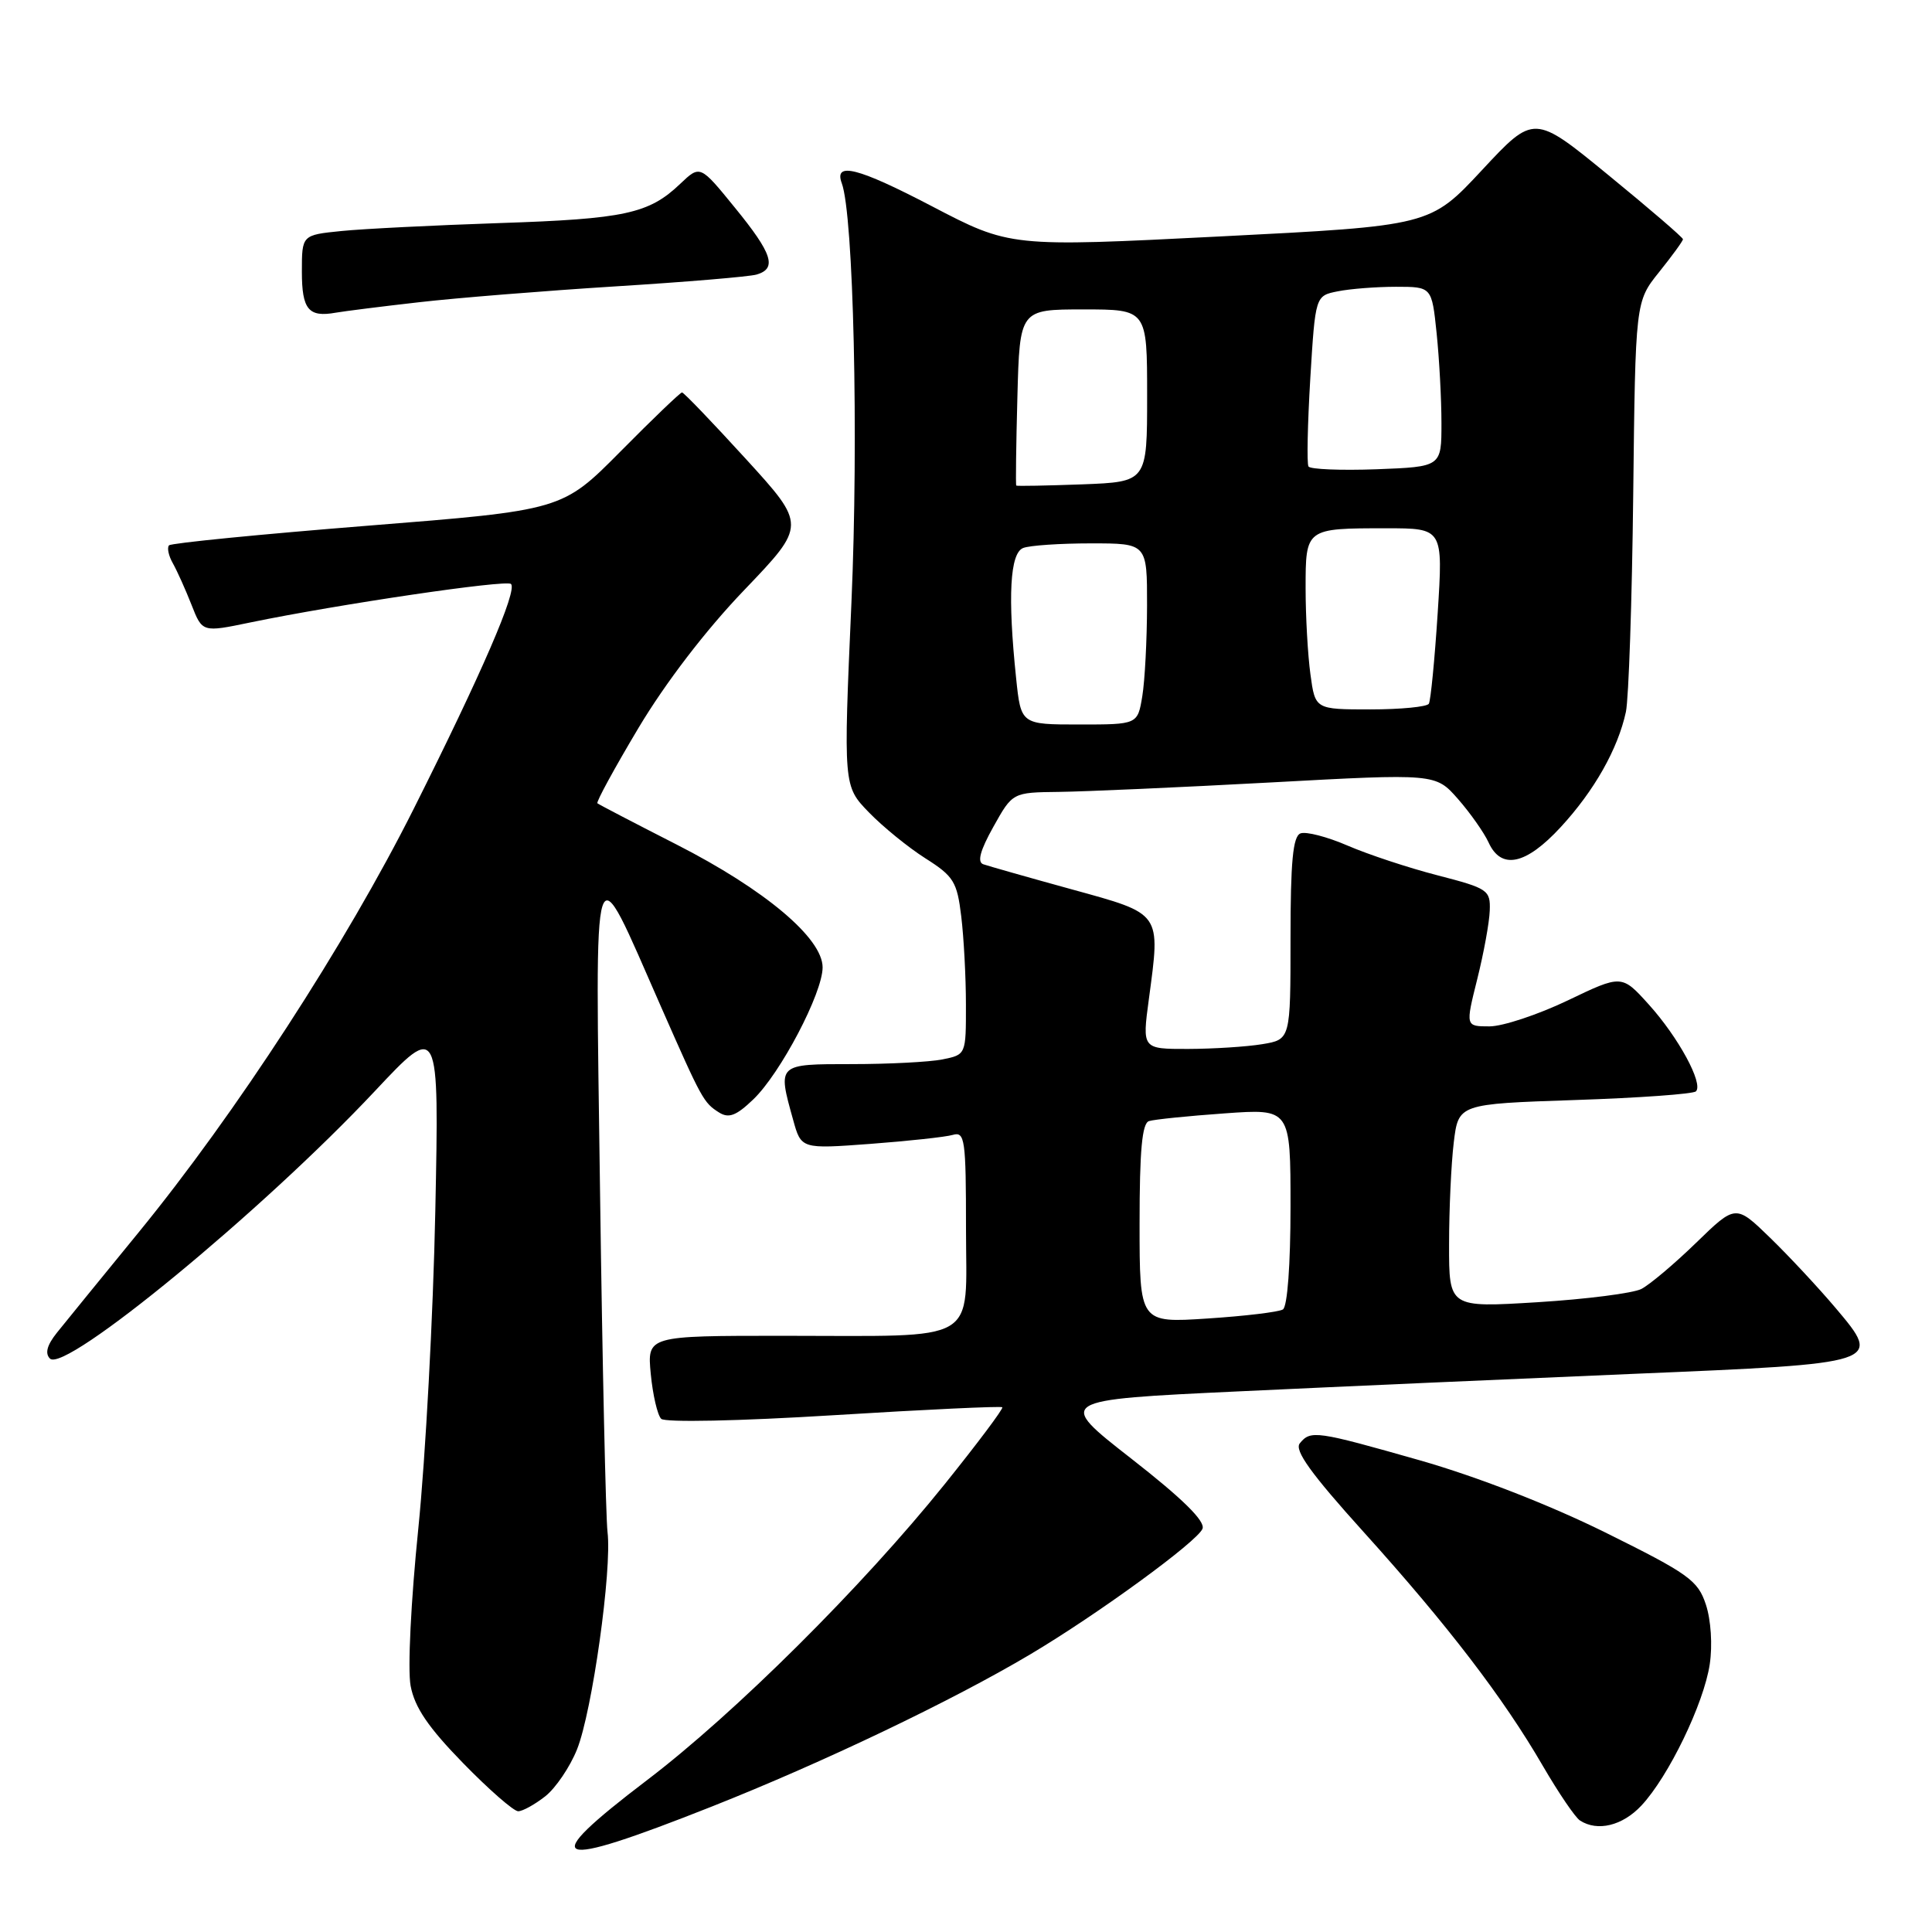 <?xml version="1.0" encoding="UTF-8" standalone="no"?>
<!DOCTYPE svg PUBLIC "-//W3C//DTD SVG 1.1//EN" "http://www.w3.org/Graphics/SVG/1.1/DTD/svg11.dtd" >
<svg xmlns="http://www.w3.org/2000/svg" xmlns:xlink="http://www.w3.org/1999/xlink" version="1.1" viewBox="0 0 256 256">
 <g >
 <path fill="currentColor"
d=" M 94.31 239.38 C 109.03 233.55 126.13 225.38 136.50 219.22 C 145.41 213.93 158.70 204.24 159.34 202.56 C 159.72 201.56 156.71 198.59 149.92 193.29 C 139.94 185.50 139.94 185.50 164.22 184.36 C 177.57 183.73 201.10 182.69 216.50 182.04 C 249.42 180.66 249.43 180.66 243.23 173.32 C 240.99 170.67 237.10 166.49 234.58 164.04 C 229.99 159.58 229.99 159.58 224.75 164.67 C 221.86 167.48 218.59 170.23 217.48 170.80 C 216.36 171.36 210.18 172.15 203.73 172.55 C 192.00 173.27 192.00 173.27 192.01 164.89 C 192.01 160.27 192.29 154.20 192.63 151.39 C 193.25 146.28 193.25 146.28 208.67 145.76 C 217.15 145.48 224.38 144.96 224.72 144.61 C 225.74 143.60 222.39 137.44 218.48 133.11 C 214.89 129.13 214.89 129.13 207.72 132.57 C 203.78 134.45 199.12 136.00 197.37 136.00 C 194.18 136.00 194.18 136.00 195.74 129.75 C 196.60 126.31 197.35 122.22 197.40 120.65 C 197.50 117.94 197.15 117.71 190.50 115.99 C 186.65 115.00 181.28 113.22 178.57 112.05 C 175.87 110.88 173.05 110.15 172.32 110.43 C 171.32 110.82 171.00 114.14 171.00 124.34 C 171.00 137.74 171.00 137.74 167.25 138.36 C 165.19 138.70 160.76 138.98 157.42 138.99 C 151.34 139.00 151.34 139.00 152.23 132.39 C 153.78 120.82 154.01 121.15 142.00 117.84 C 136.22 116.25 130.96 114.75 130.29 114.52 C 129.46 114.23 129.87 112.70 131.63 109.55 C 134.17 105.00 134.17 105.00 140.34 104.93 C 143.73 104.89 156.34 104.33 168.36 103.68 C 190.22 102.49 190.22 102.49 193.19 105.87 C 194.82 107.73 196.64 110.32 197.24 111.62 C 198.91 115.30 202.18 114.61 206.80 109.60 C 211.25 104.78 214.38 99.24 215.44 94.33 C 215.81 92.59 216.25 79.64 216.41 65.56 C 216.70 39.96 216.70 39.96 219.85 36.04 C 221.58 33.88 223.00 31.93 223.00 31.70 C 223.00 31.47 218.56 27.65 213.13 23.21 C 203.27 15.13 203.27 15.13 196.38 22.53 C 189.50 29.92 189.50 29.92 161.67 31.33 C 133.84 32.74 133.84 32.74 123.43 27.30 C 113.68 22.21 110.47 21.39 111.54 24.28 C 113.10 28.49 113.78 57.98 112.82 79.82 C 111.75 104.15 111.75 104.15 115.13 107.64 C 116.98 109.55 120.36 112.30 122.63 113.74 C 126.37 116.11 126.82 116.84 127.37 121.43 C 127.71 124.22 127.99 129.48 127.99 133.12 C 128.00 139.75 128.00 139.75 124.87 140.38 C 123.16 140.72 117.76 141.00 112.87 141.00 C 102.97 141.00 103.02 140.95 105.09 148.37 C 106.16 152.25 106.16 152.25 115.33 151.57 C 120.37 151.19 125.29 150.66 126.25 150.38 C 127.85 149.91 128.00 150.95 128.00 162.81 C 128.00 178.27 130.18 177.00 103.75 177.00 C 85.75 177.00 85.75 177.00 86.23 182.06 C 86.50 184.84 87.12 187.51 87.61 188.00 C 88.12 188.50 97.87 188.30 110.50 187.52 C 122.60 186.77 132.64 186.30 132.81 186.47 C 132.98 186.65 129.54 191.23 125.17 196.67 C 114.25 210.25 97.36 227.04 85.72 235.89 C 70.99 247.10 72.89 247.86 94.31 239.38 Z  M 217.49 239.25 C 221.09 235.41 225.77 225.73 226.55 220.52 C 226.93 218.00 226.71 214.65 226.04 212.62 C 224.98 209.40 223.77 208.54 212.69 203.05 C 205.22 199.36 195.72 195.67 188.17 193.51 C 174.40 189.59 173.66 189.48 172.23 191.25 C 171.48 192.17 173.72 195.28 180.69 203.00 C 191.79 215.30 199.20 224.96 204.44 234.00 C 206.52 237.57 208.73 240.83 209.36 241.23 C 211.68 242.73 214.99 241.92 217.49 239.25 Z  M 72.25 238.02 C 73.63 236.93 75.53 234.13 76.46 231.80 C 78.47 226.78 81.11 207.97 80.50 203.00 C 80.27 201.07 79.82 180.82 79.51 158.00 C 78.87 110.67 78.32 112.35 87.57 133.36 C 93.02 145.74 93.23 146.11 95.28 147.41 C 96.57 148.22 97.56 147.84 99.82 145.67 C 103.42 142.22 109.00 131.59 109.00 128.18 C 109.00 124.31 101.34 117.87 89.66 111.91 C 84.07 109.06 79.35 106.60 79.16 106.44 C 78.97 106.28 81.42 101.79 84.60 96.46 C 88.18 90.47 93.53 83.48 98.62 78.18 C 106.84 69.59 106.84 69.59 98.81 60.79 C 94.40 55.96 90.60 52.00 90.37 52.00 C 90.15 52.00 86.48 55.51 82.23 59.81 C 74.50 67.61 74.50 67.61 48.72 69.66 C 34.55 70.79 22.70 71.96 22.40 72.26 C 22.11 72.56 22.33 73.64 22.91 74.65 C 23.48 75.67 24.59 78.14 25.38 80.15 C 26.81 83.80 26.81 83.80 33.16 82.48 C 44.82 80.07 67.11 76.78 67.71 77.38 C 68.58 78.24 63.82 89.23 54.82 107.17 C 45.83 125.09 31.22 147.58 18.35 163.32 C 13.48 169.28 8.62 175.24 7.55 176.58 C 6.23 178.23 5.93 179.33 6.62 180.02 C 8.60 182.00 34.83 160.40 49.67 144.58 C 58.19 135.50 58.19 135.50 57.68 160.50 C 57.40 174.25 56.38 193.16 55.43 202.52 C 54.45 212.14 54.00 221.21 54.41 223.39 C 54.95 226.25 56.74 228.88 61.36 233.62 C 64.78 237.13 68.07 240.00 68.66 240.00 C 69.25 240.00 70.86 239.11 72.25 238.02 Z  M 55.50 40.05 C 60.45 39.48 72.15 38.54 81.50 37.95 C 90.85 37.37 99.29 36.66 100.25 36.38 C 102.99 35.58 102.36 33.62 97.38 27.52 C 92.77 21.85 92.77 21.85 90.13 24.36 C 85.98 28.32 82.80 29.01 66.13 29.56 C 57.53 29.85 48.14 30.32 45.25 30.61 C 40.00 31.14 40.00 31.14 40.00 35.99 C 40.00 41.02 40.88 42.08 44.50 41.43 C 45.60 41.24 50.55 40.61 55.50 40.05 Z  M 151.00 162.12 C 151.00 152.45 151.33 148.83 152.25 148.55 C 152.94 148.33 157.44 147.87 162.25 147.53 C 171.00 146.90 171.00 146.90 171.00 159.89 C 171.00 167.56 170.59 173.14 169.99 173.51 C 169.43 173.85 164.93 174.39 159.99 174.71 C 151.00 175.30 151.00 175.30 151.00 162.12 Z  M 134.64 89.85 C 133.51 79.03 133.82 73.28 135.58 72.61 C 136.45 72.27 140.50 72.00 144.58 72.00 C 152.00 72.00 152.00 72.00 151.99 80.25 C 151.98 84.79 151.70 90.19 151.36 92.25 C 150.74 96.00 150.74 96.00 143.01 96.00 C 135.28 96.00 135.28 96.00 134.64 89.85 Z  M 173.64 89.36 C 173.29 86.81 173.00 81.68 173.00 77.97 C 173.00 69.99 172.99 70.00 183.69 70.00 C 191.22 70.00 191.22 70.00 190.50 81.25 C 190.10 87.44 189.57 92.84 189.33 93.25 C 189.08 93.66 185.59 94.00 181.58 94.00 C 174.27 94.00 174.27 94.00 173.64 89.36 Z  M 134.66 64.34 C 134.57 64.25 134.64 58.96 134.81 52.59 C 135.12 41.00 135.12 41.00 143.56 41.00 C 152.00 41.00 152.00 41.00 152.00 52.43 C 152.00 63.85 152.00 63.85 143.41 64.18 C 138.69 64.35 134.75 64.43 134.66 64.34 Z  M 173.38 61.81 C 173.15 61.43 173.26 56.19 173.62 50.16 C 174.29 39.19 174.29 39.19 177.27 38.60 C 178.91 38.27 182.38 38.00 184.98 38.00 C 189.72 38.00 189.72 38.00 190.36 44.15 C 190.71 47.53 191.00 52.89 191.00 56.07 C 191.00 61.85 191.00 61.85 182.40 62.18 C 177.67 62.35 173.61 62.19 173.38 61.81 Z "/>
</g>
</svg>